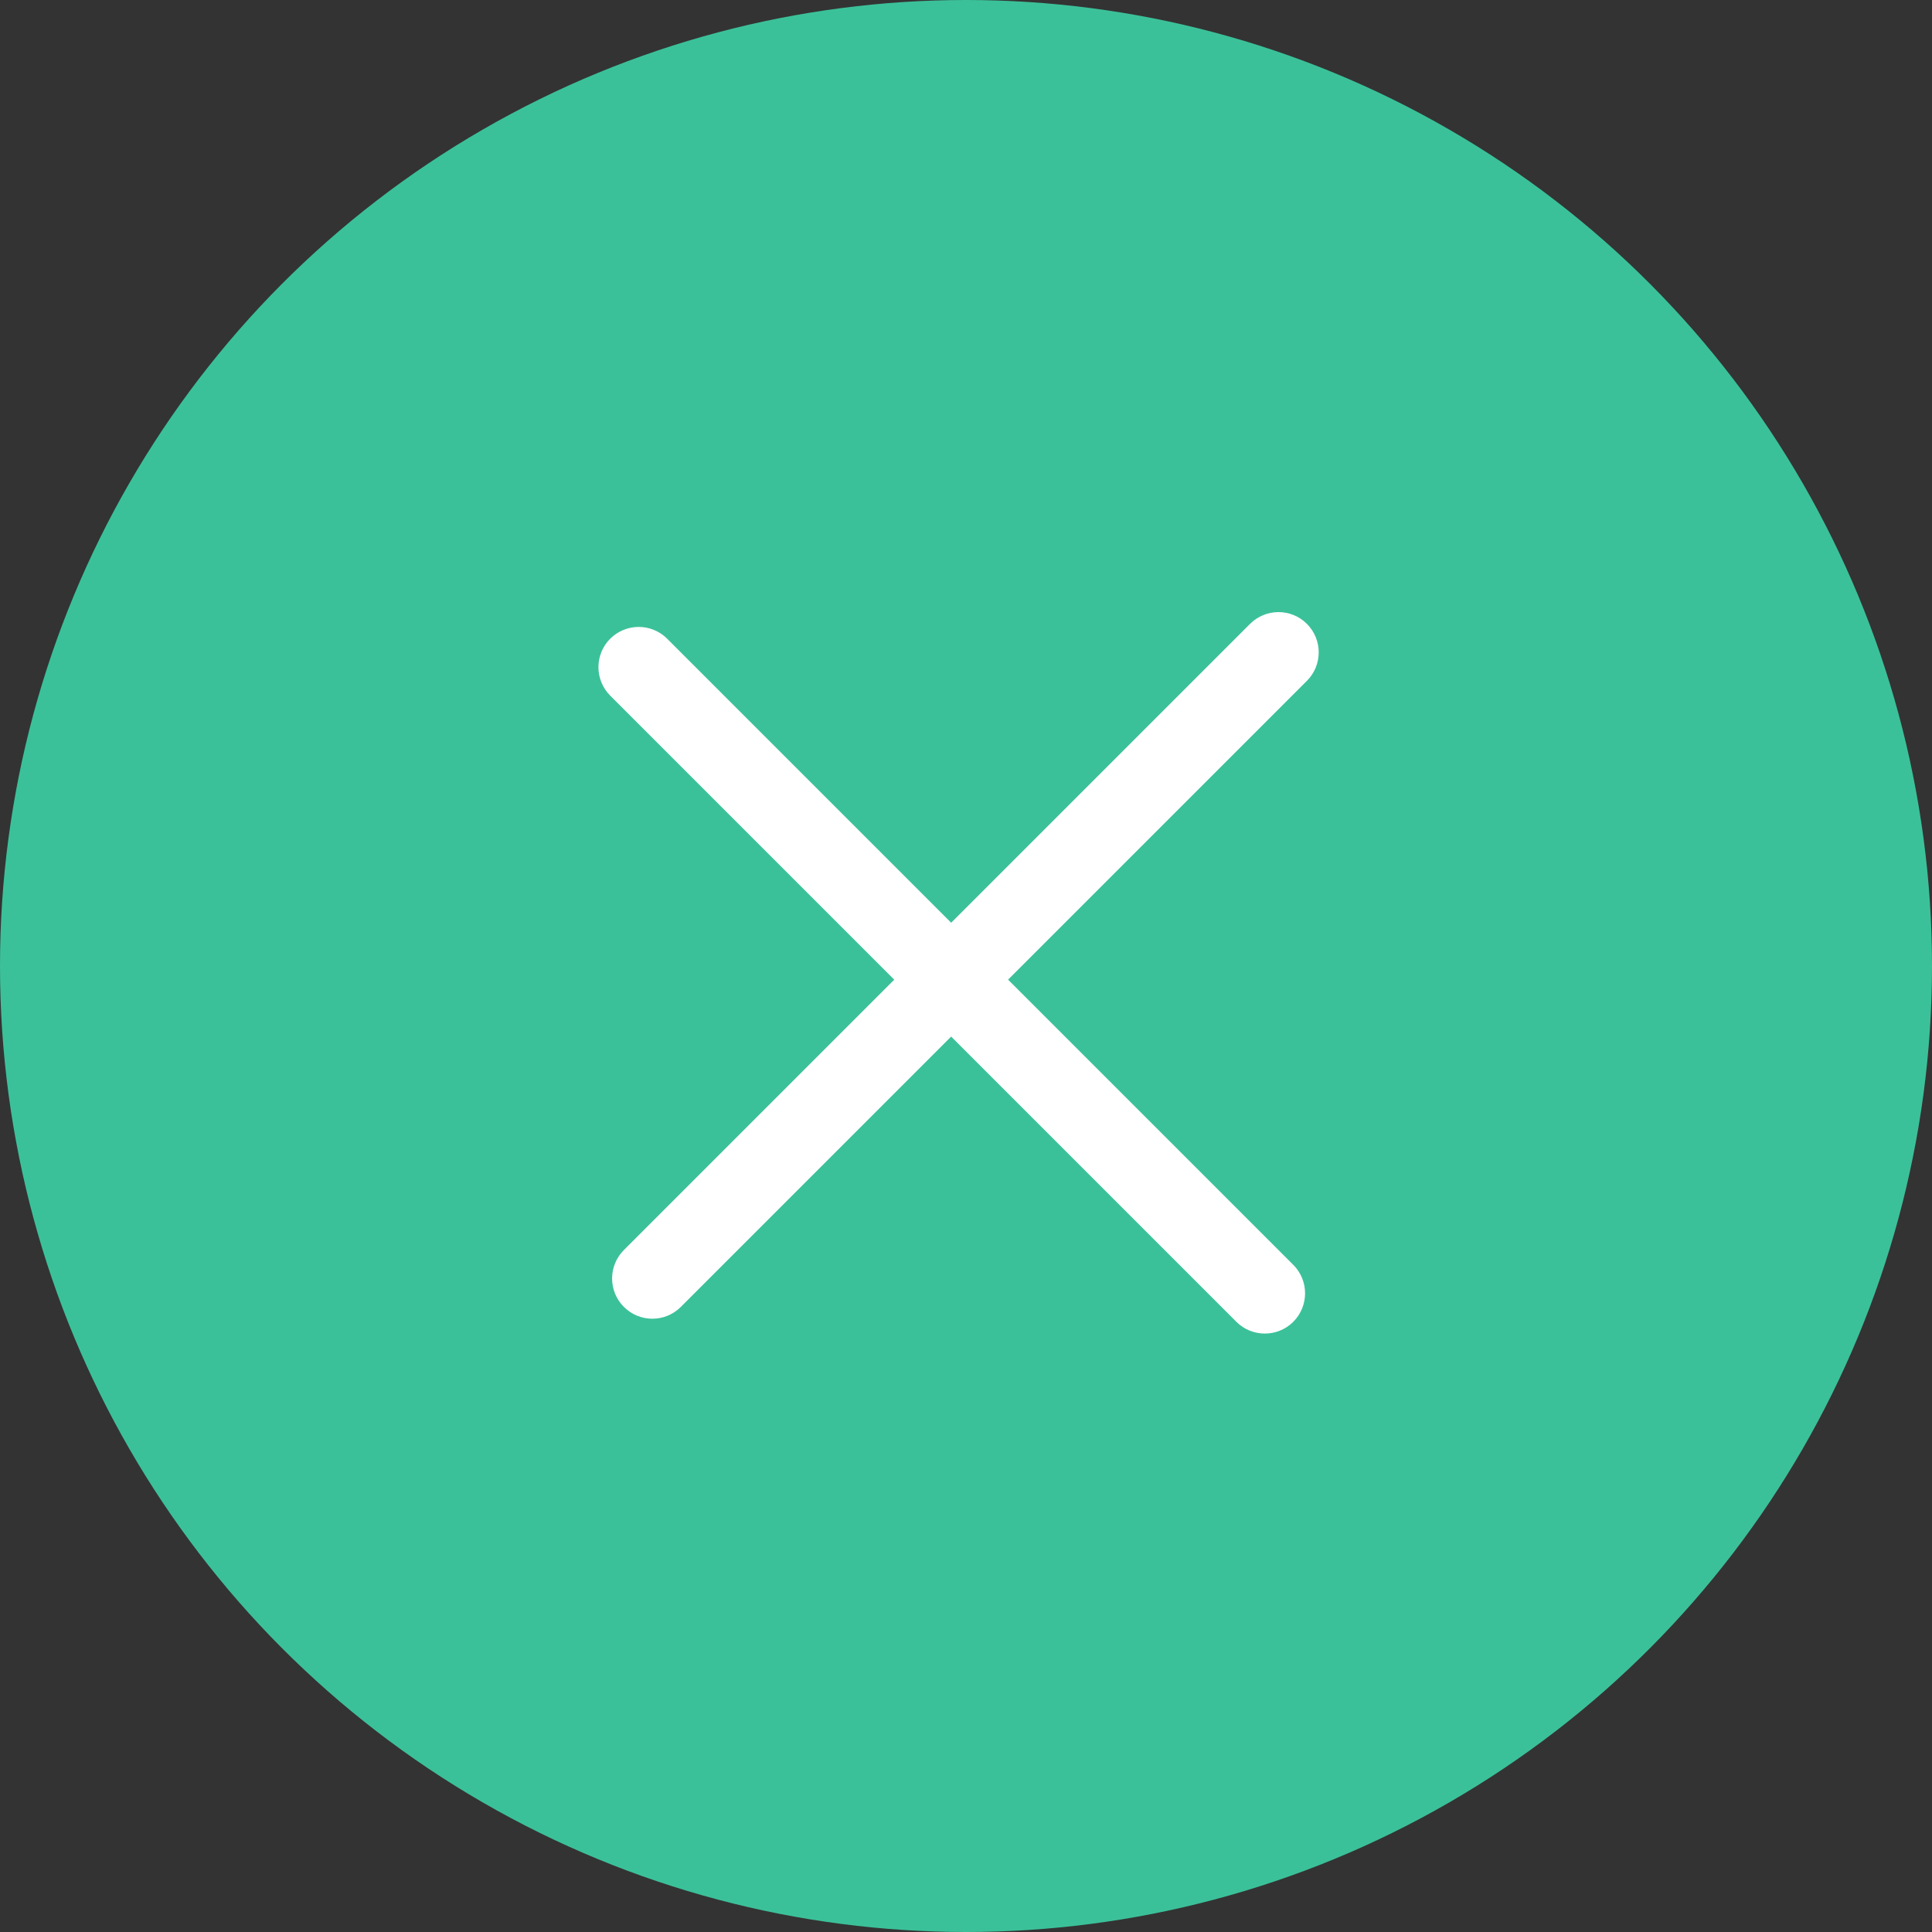 <svg width="32" height="32" viewBox="0 0 32 32" fill="none" xmlns="http://www.w3.org/2000/svg">
<rect x="0" y="0" width="32" height="32" fill="#333333" stroke="none"/>
<circle cx="16" cy="16" r="16" fill="#3BC199"/>
<g clip-path="url(#clip0)">
<path d="M21.647 11.276L11.276 21.647C11.016 21.907 10.594 21.907 10.334 21.647C10.073 21.387 10.073 20.965 10.334 20.704L20.704 10.334C20.965 10.073 21.387 10.073 21.647 10.334C21.907 10.594 21.907 11.016 21.647 11.276Z" fill="white"/>
<path d="M11.05 10.579L21.421 20.95C21.681 21.21 21.681 21.632 21.421 21.893C21.161 22.153 20.738 22.153 20.478 21.893L10.107 11.522C9.847 11.261 9.847 10.839 10.107 10.579C10.368 10.319 10.79 10.319 11.05 10.579Z" fill="white"/>
</g>
<defs>
<clipPath id="clip0">
<rect width="16" height="16" fill="white" transform="translate(4.686 16) rotate(-45)"/>
</clipPath>
</defs>
</svg>
